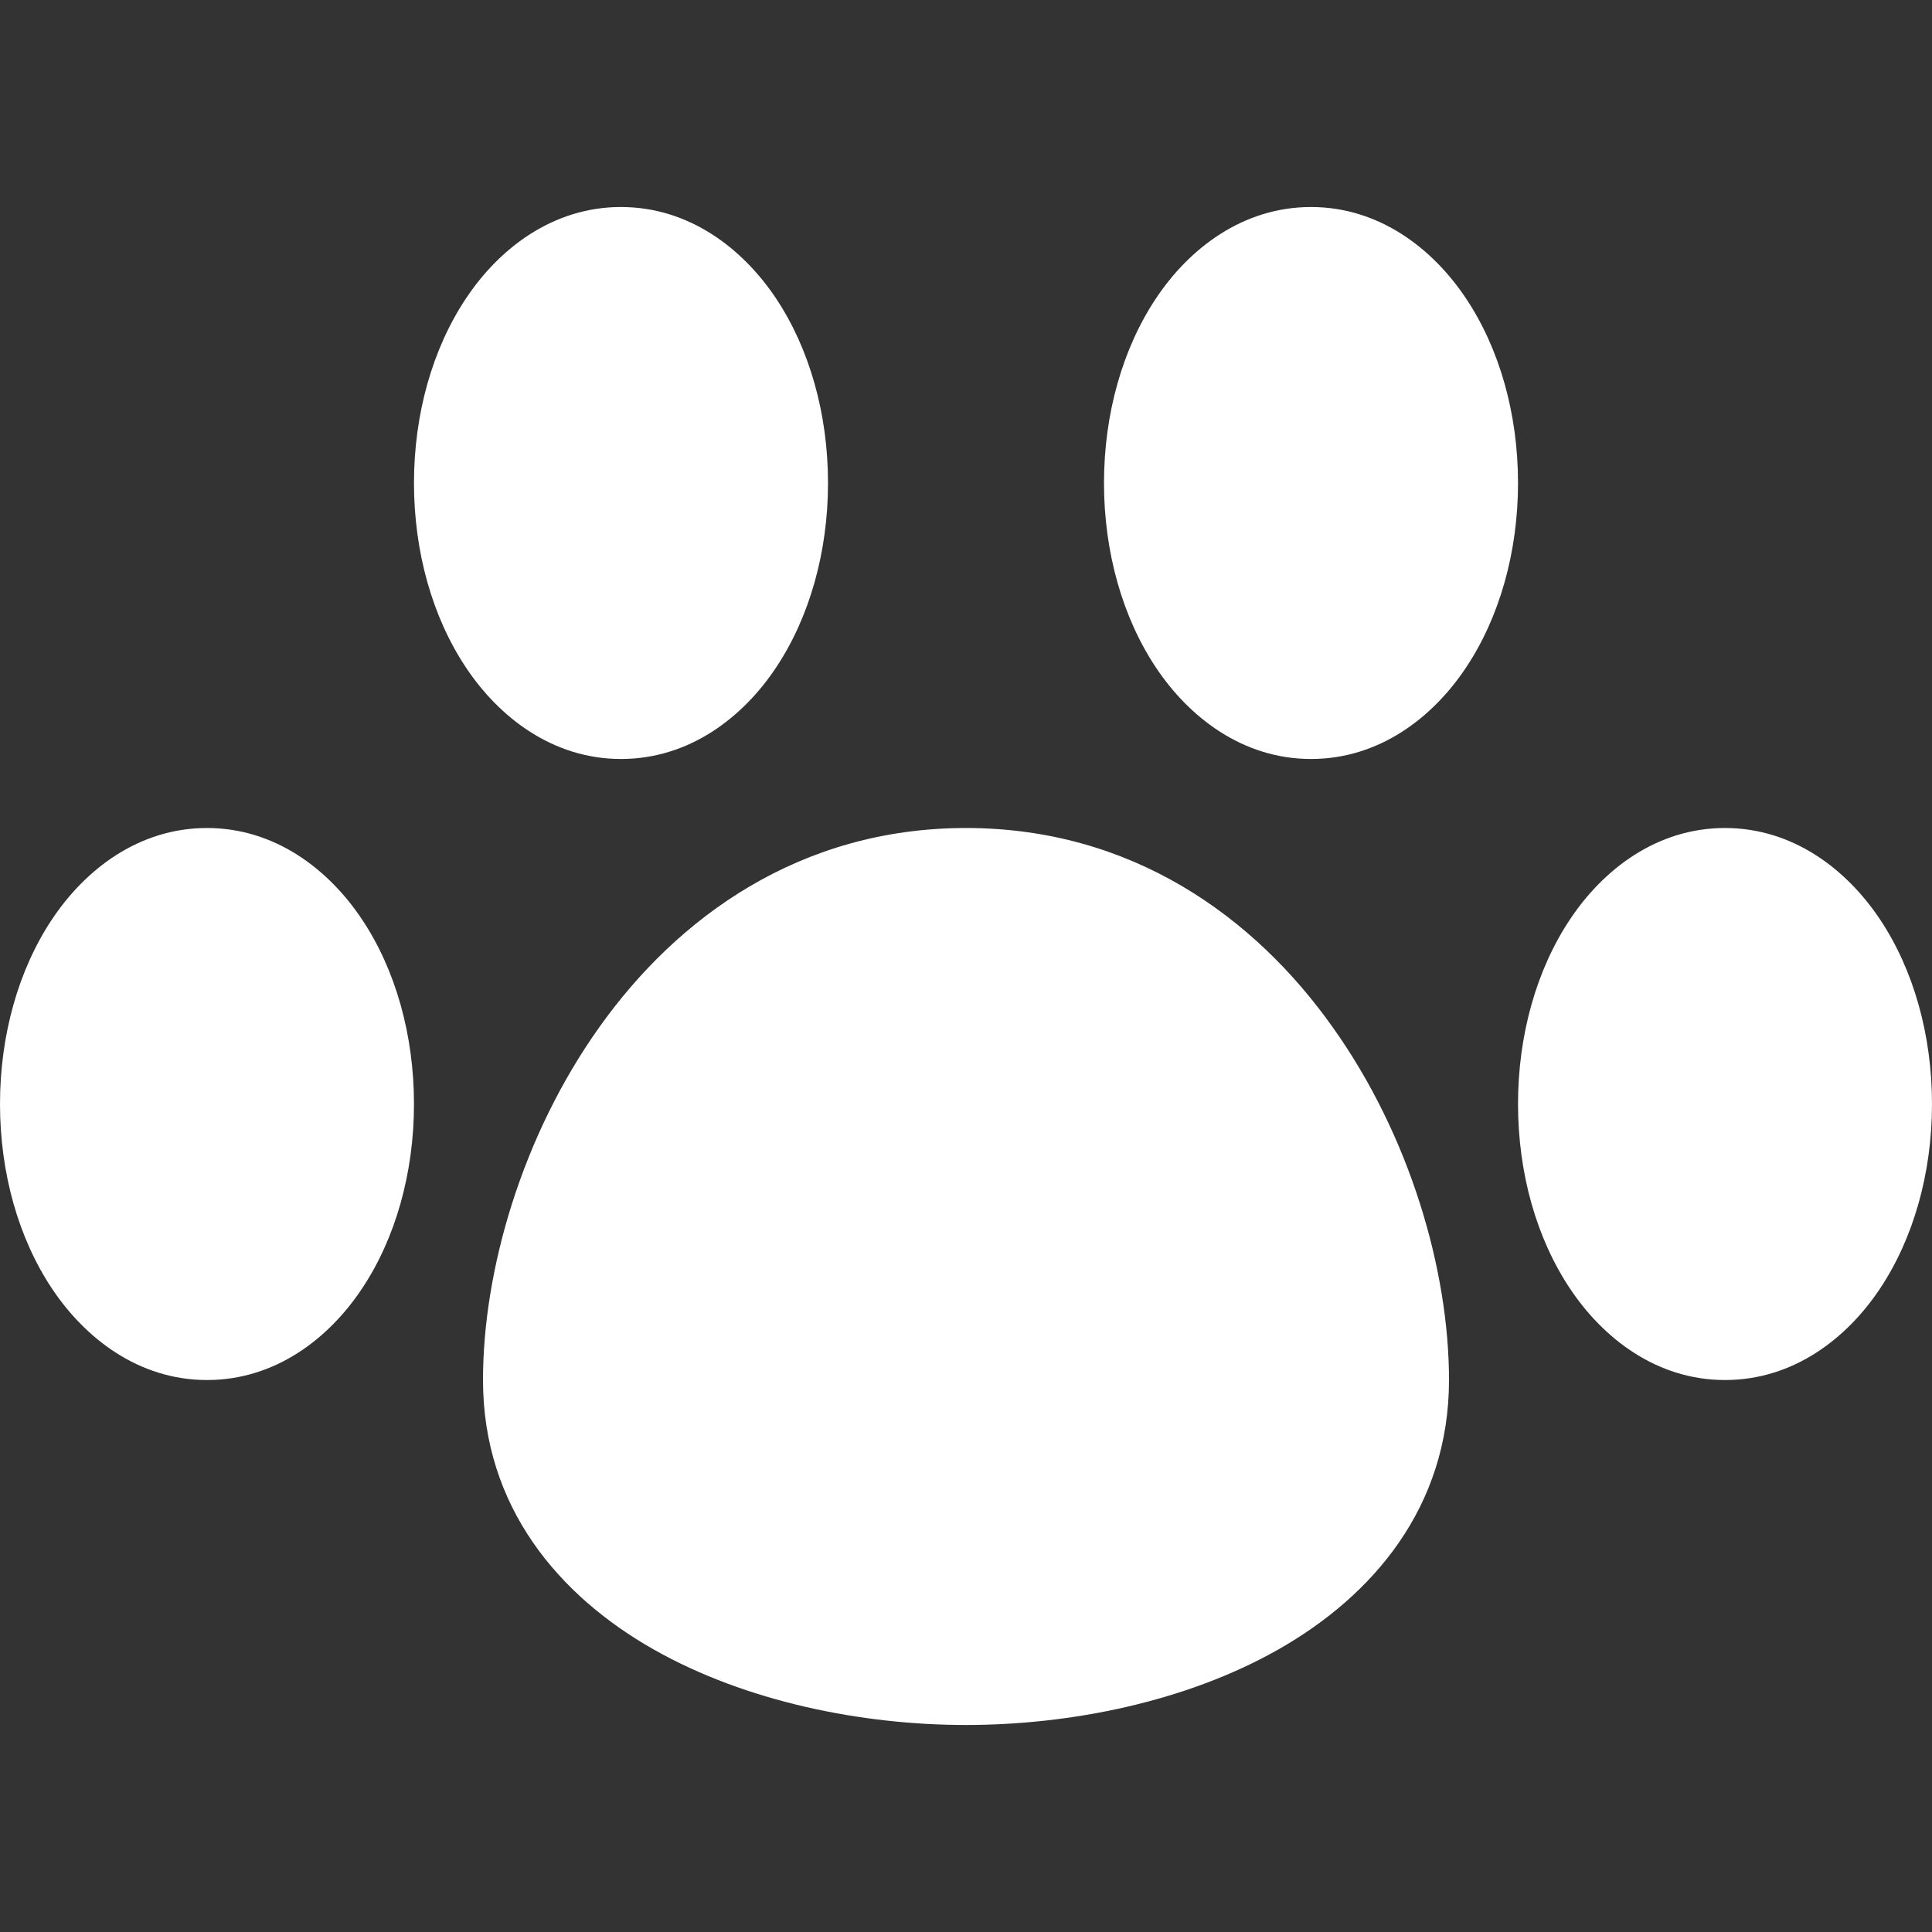 <svg width="40" height="40" viewBox="0 0 40 40" fill="none" xmlns="http://www.w3.org/2000/svg">
<rect x="0" y="0" width="40" height="40" fill="#333333" stroke="none"/>
<path fill-rule="evenodd" clip-rule="evenodd" d="M12.857 4.286C11.443 4.286 10.334 5.146 9.649 6.177C8.954 7.217 8.571 8.574 8.571 10C8.571 11.429 8.954 12.783 9.649 13.823C10.334 14.851 11.443 15.714 12.857 15.714C14.271 15.714 15.38 14.854 16.066 13.823C16.76 12.783 17.143 11.426 17.143 10C17.143 8.571 16.76 7.217 16.066 6.177C15.38 5.149 14.271 4.286 12.857 4.286ZM27.143 4.286C25.729 4.286 24.62 5.146 23.934 6.177C23.24 7.217 22.857 8.574 22.857 10C22.857 11.429 23.24 12.783 23.934 13.823C24.62 14.851 25.729 15.714 27.143 15.714C28.557 15.714 29.666 14.854 30.351 13.823C31.046 12.783 31.429 11.426 31.429 10C31.429 8.571 31.046 7.217 30.351 6.177C29.666 5.149 28.557 4.286 27.143 4.286ZM4.286 17.143C2.871 17.143 1.763 18.003 1.077 19.034C0.383 20.074 0 21.431 0 22.857C0 24.286 0.383 25.64 1.077 26.68C1.763 27.709 2.871 28.572 4.286 28.572C5.7 28.572 6.809 27.712 7.494 26.68C8.189 25.64 8.571 24.283 8.571 22.857C8.571 21.429 8.189 20.074 7.494 19.034C6.809 18.006 5.7 17.143 4.286 17.143ZM20 17.143C16.571 17.143 14.031 18.983 12.409 21.266C10.806 23.514 10 26.306 10 28.572C10 31.212 11.586 33.046 13.531 34.149C15.446 35.234 17.846 35.714 20 35.714C22.151 35.714 24.554 35.237 26.469 34.149C28.411 33.046 30 31.212 30 28.572C30 26.306 29.194 23.514 27.591 21.266C25.971 18.98 23.431 17.143 20 17.143ZM35.714 17.143C34.3 17.143 33.191 18.003 32.506 19.034C31.811 20.074 31.429 21.431 31.429 22.857C31.429 24.286 31.811 25.64 32.506 26.68C33.191 27.709 34.3 28.572 35.714 28.572C37.129 28.572 38.237 27.712 38.923 26.68C39.617 25.64 40 24.283 40 22.857C40 21.429 39.617 20.074 38.923 19.034C38.237 18.006 37.129 17.143 35.714 17.143Z" fill="white"/>
</svg>
